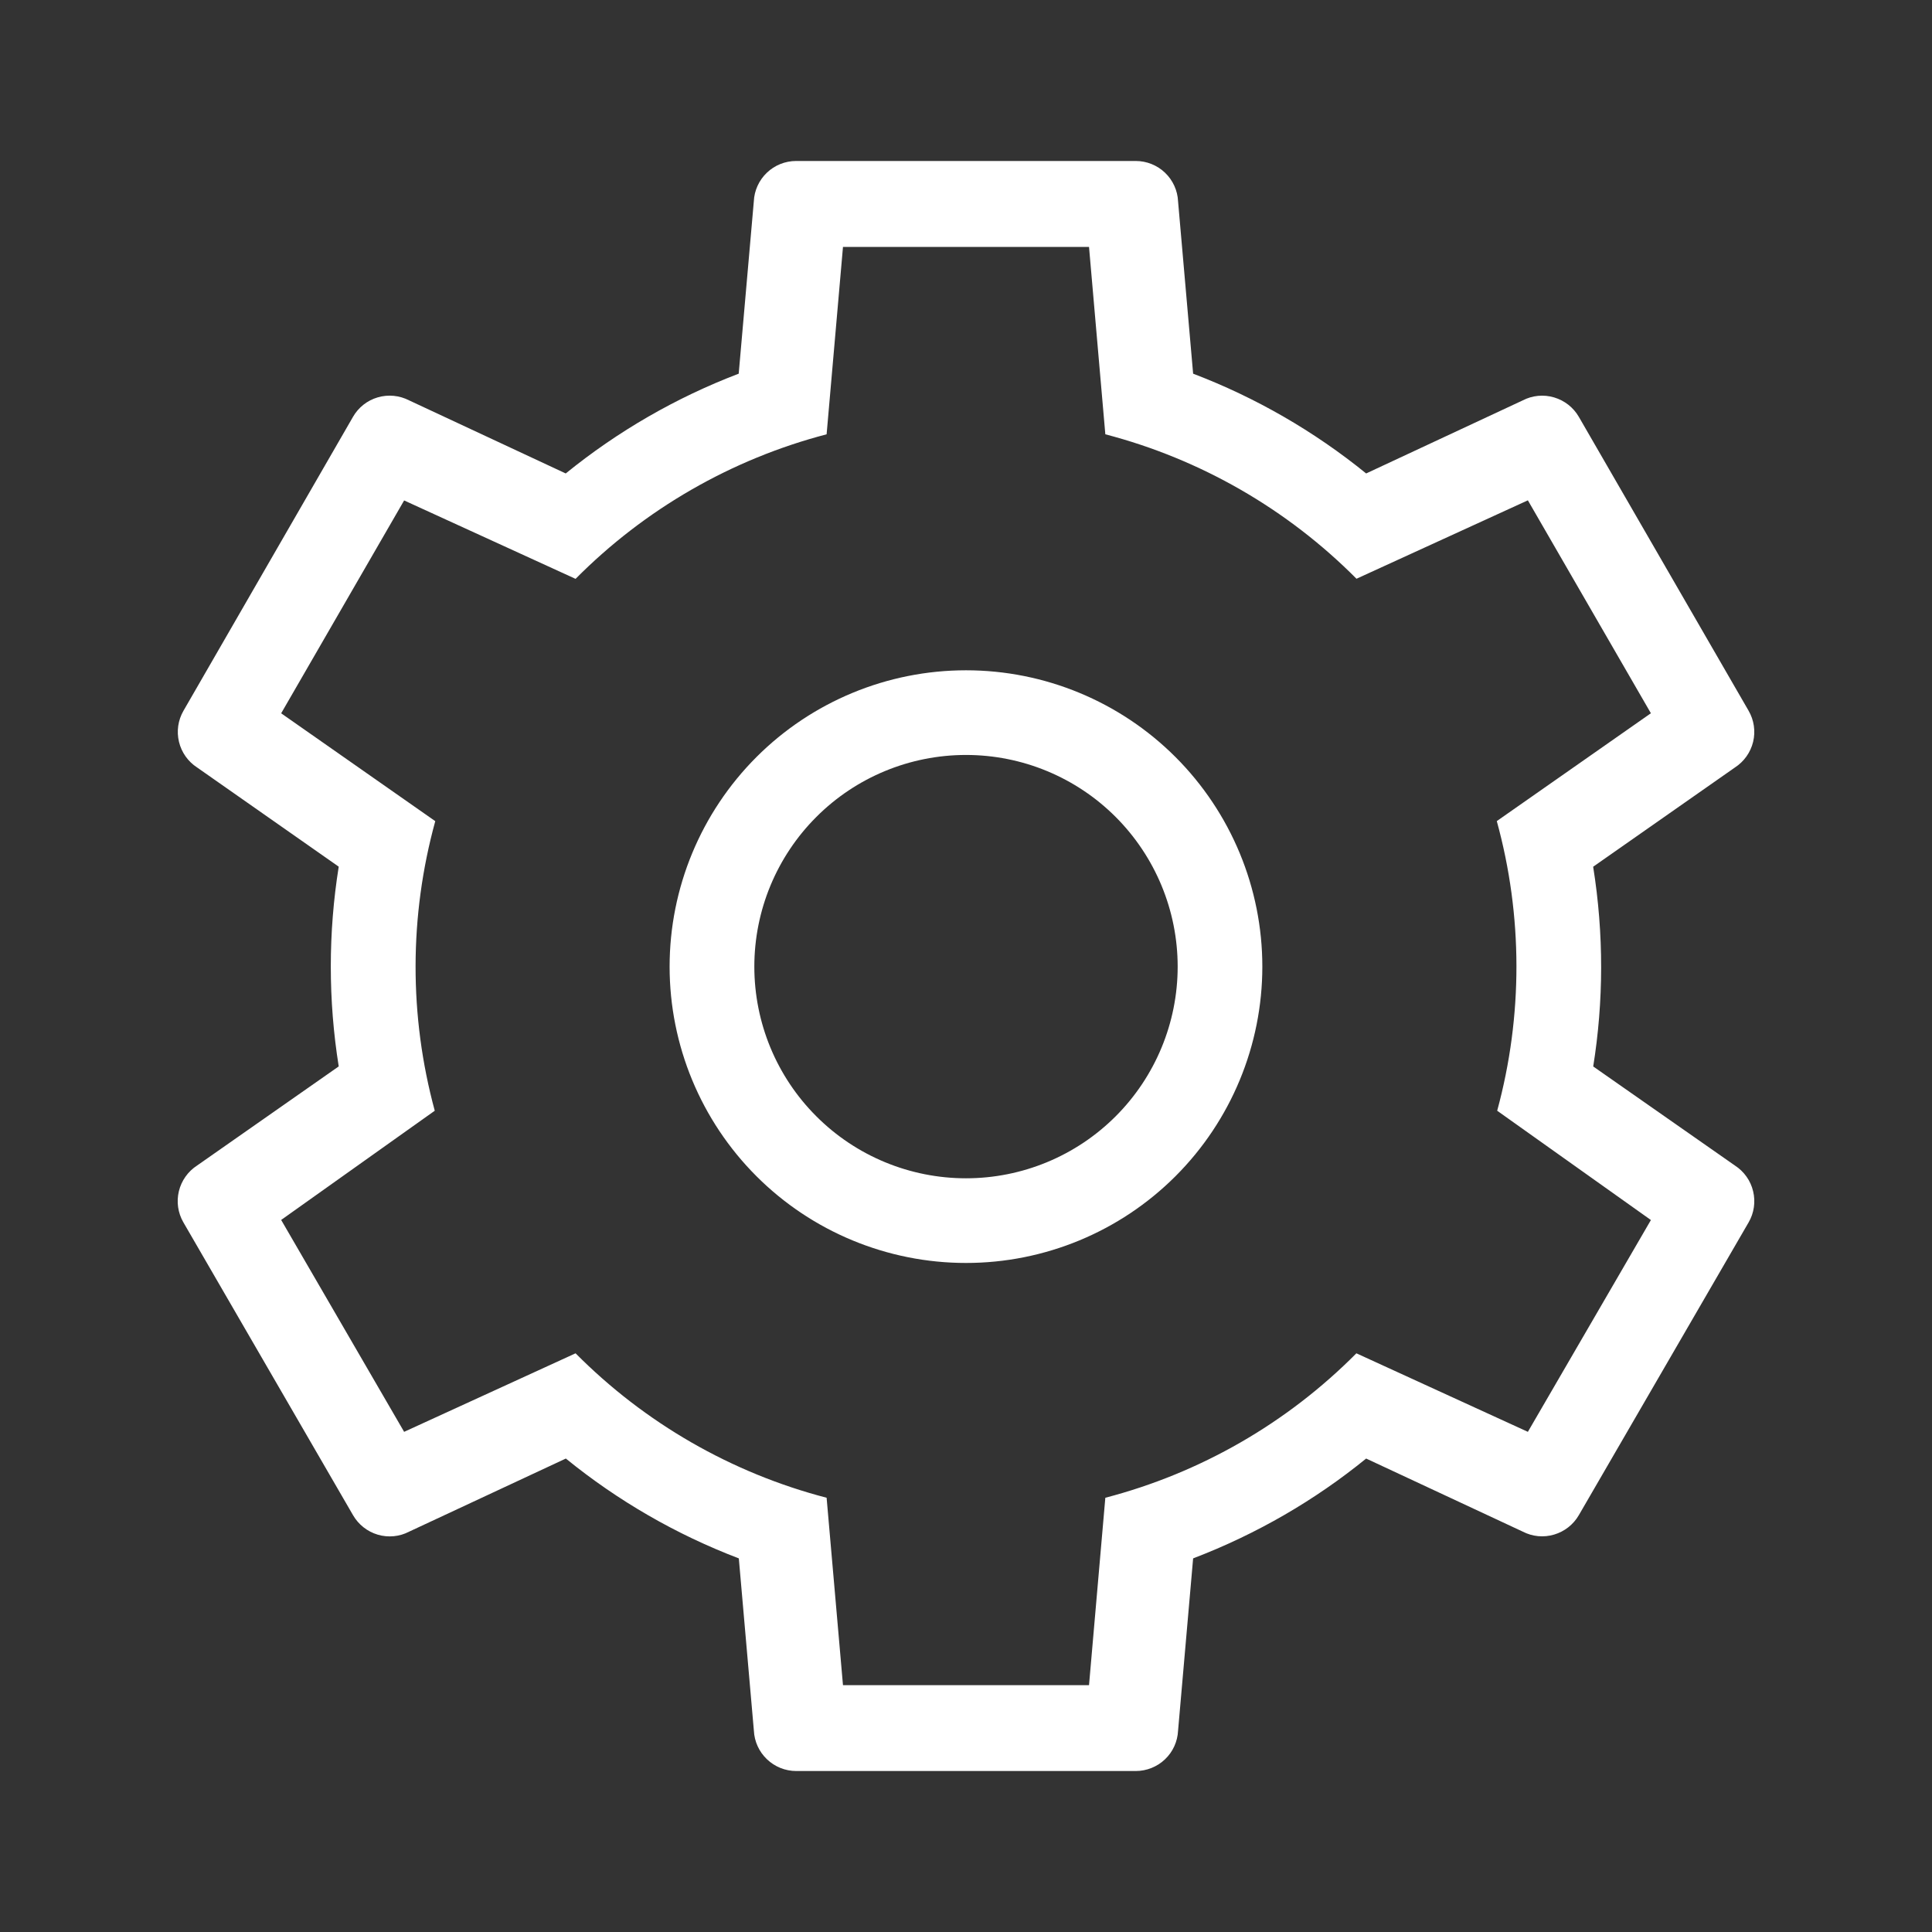 <svg width="34" height="34" viewBox="0 0 34 34" fill="none" xmlns="http://www.w3.org/2000/svg">
<rect x="0" y="0" width="34" height="34" fill="#333333" stroke="none"/>
<path d="M29.051 21.469L26.348 19.547C26.802 17.878 26.8 16.118 26.341 14.45L29.053 12.552L26.888 8.805L23.872 10.185C22.653 8.958 21.127 8.08 19.452 7.643L19.165 4.346H14.835L14.547 7.643C12.873 8.08 11.347 8.959 10.129 10.187L7.112 8.807L4.948 12.553L7.66 14.451C7.201 16.119 7.198 17.878 7.651 19.547L4.948 21.469L7.112 25.198L10.129 23.816C11.348 25.044 12.873 25.922 14.547 26.358L14.835 29.656H19.165L19.452 26.358C21.126 25.922 22.652 25.044 23.87 23.816L26.888 25.198L29.053 21.471L29.051 21.469ZM19.987 2.833C20.179 2.833 20.363 2.907 20.502 3.039C20.641 3.172 20.724 3.353 20.732 3.544L20.997 6.576C22.099 6.996 23.127 7.589 24.042 8.332L26.798 7.046C26.968 6.958 27.166 6.939 27.35 6.994C27.533 7.048 27.689 7.17 27.785 7.336L30.772 12.507C30.868 12.672 30.897 12.869 30.852 13.055C30.807 13.241 30.692 13.403 30.531 13.507L28.037 15.253C28.227 16.442 28.221 17.627 28.038 18.768L30.531 20.511C30.692 20.615 30.808 20.777 30.852 20.964C30.897 21.15 30.869 21.347 30.772 21.513L27.785 26.664C27.689 26.83 27.533 26.952 27.35 27.006C27.166 27.061 26.968 27.042 26.798 26.954L24.042 25.668C23.145 26.398 22.122 26.995 20.997 27.425L20.732 30.457C20.723 30.649 20.641 30.829 20.502 30.961C20.363 31.093 20.179 31.167 19.987 31.167H14.012C13.821 31.167 13.636 31.093 13.498 30.961C13.359 30.829 13.276 30.649 13.267 30.457L13.002 27.425C11.9 27.005 10.873 26.412 9.958 25.668L7.201 26.954C7.031 27.043 6.833 27.062 6.649 27.008C6.465 26.954 6.309 26.831 6.213 26.665L3.227 21.511C3.131 21.345 3.103 21.149 3.148 20.963C3.193 20.777 3.308 20.615 3.469 20.511L5.961 18.767C5.775 17.602 5.775 16.416 5.961 15.252L3.47 13.507C3.309 13.403 3.195 13.242 3.15 13.056C3.105 12.87 3.133 12.674 3.229 12.508L6.212 7.336C6.307 7.17 6.463 7.047 6.647 6.993C6.831 6.939 7.029 6.958 7.2 7.046L9.956 8.332C10.871 7.589 11.899 6.996 13 6.576L13.266 3.544C13.274 3.353 13.357 3.172 13.496 3.039C13.634 2.907 13.819 2.833 14.011 2.833H19.986H19.987ZM17 11.796C18.383 11.796 19.709 12.345 20.687 13.323C21.665 14.302 22.215 15.628 22.215 17.011C22.215 18.394 21.665 19.721 20.687 20.699C19.709 21.677 18.383 22.226 17 22.226C15.617 22.226 14.29 21.677 13.312 20.699C12.334 19.721 11.784 18.394 11.784 17.011C11.784 15.628 12.334 14.302 13.312 13.323C14.29 12.345 15.617 11.796 17 11.796ZM17 13.286C16.012 13.286 15.064 13.678 14.366 14.377C13.667 15.076 13.275 16.023 13.275 17.011C13.275 17.999 13.667 18.947 14.366 19.645C15.064 20.344 16.012 20.736 17 20.736C17.988 20.736 18.935 20.344 19.634 19.645C20.332 18.947 20.725 17.999 20.725 17.011C20.725 16.023 20.332 15.076 19.634 14.377C18.935 13.678 17.988 13.286 17 13.286Z" fill="white"/>
</svg>

